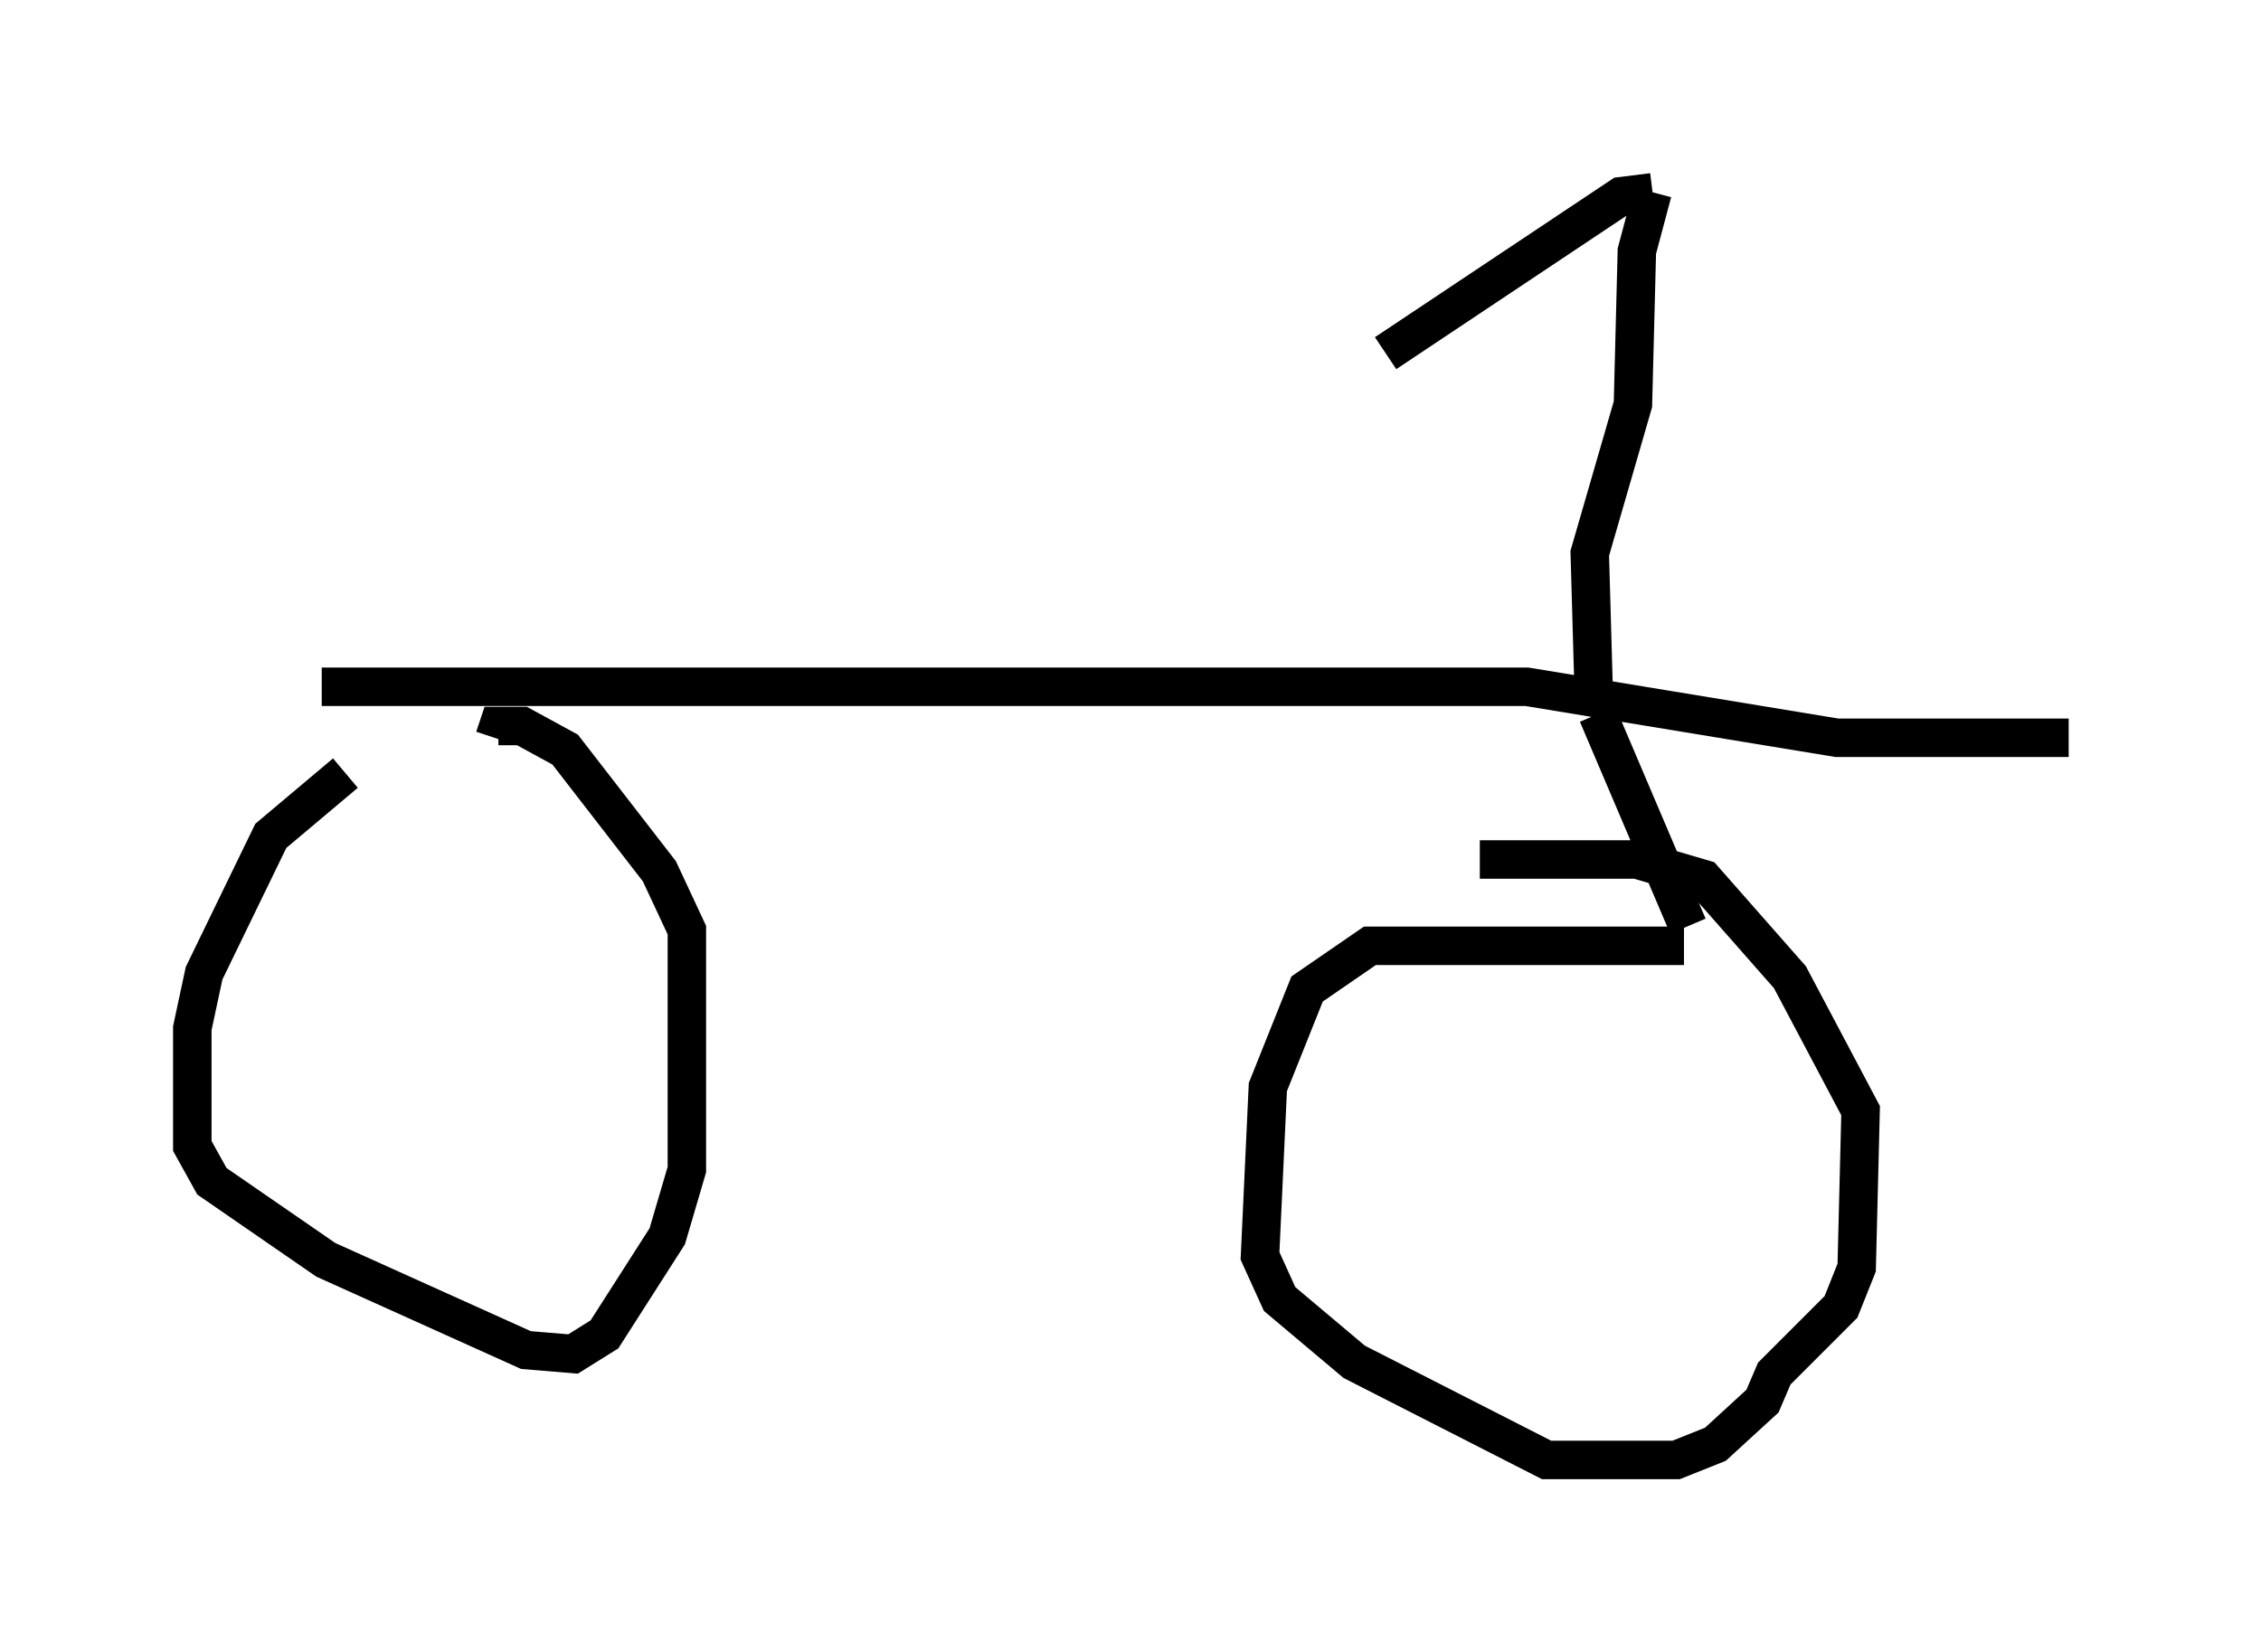 <?xml version="1.0" encoding="utf-8" ?>
<svg baseProfile="full" height="42.973" version="1.1" width="58.796" xmlns="http://www.w3.org/2000/svg" xmlns:ev="http://www.w3.org/2001/xml-events" xmlns:xlink="http://www.w3.org/1999/xlink"><defs /><rect fill="white" height="42.973" width="58.796" x="0" y="0" /><path d="M11.942, 18.883 m-2.96, 1.225 l-1.94, 1.633 -1.735, 3.573 l-0.306, 1.429 0.0, 3.063 l0.51, 0.919 2.96, 2.042 l5.206, 2.348 1.225, 0.102 l0.817, -0.51 1.633, -2.552 l0.51, -1.735 0.0, -6.227 l-0.715, -1.531 -2.45, -3.165 l-1.123, -0.613 -0.613, 0.0 l-0.102, 0.306 m30.932, 5.41 l-8.167, 0.0 -1.633, 1.123 l-1.021, 2.552 -0.204, 4.39 l0.51, 1.123 1.94, 1.633 l5.002, 2.552 3.369, 0.0 l1.021, -0.408 1.225, -1.123 l0.306, -0.715 1.735, -1.735 l0.408, -1.021 0.102, -4.083 l-1.838, -3.471 -2.246, -2.552 l-1.735, -0.51 -4.083, 0.0 m-30.115, -4.492 l31.34, 0.0 8.065, 1.327 l6.023, 0.0 m-12.25, -0.613 l2.348, 5.513 m-2.45, -6.125 l-0.102, -3.573 1.123, -3.879 l0.102, -3.981 0.408, -1.531 m0.0, 0.0 l-0.817, 0.102 -6.125, 4.083 m6.533, -4.185 " fill="none" stroke="black" stroke-width="1" /></svg>